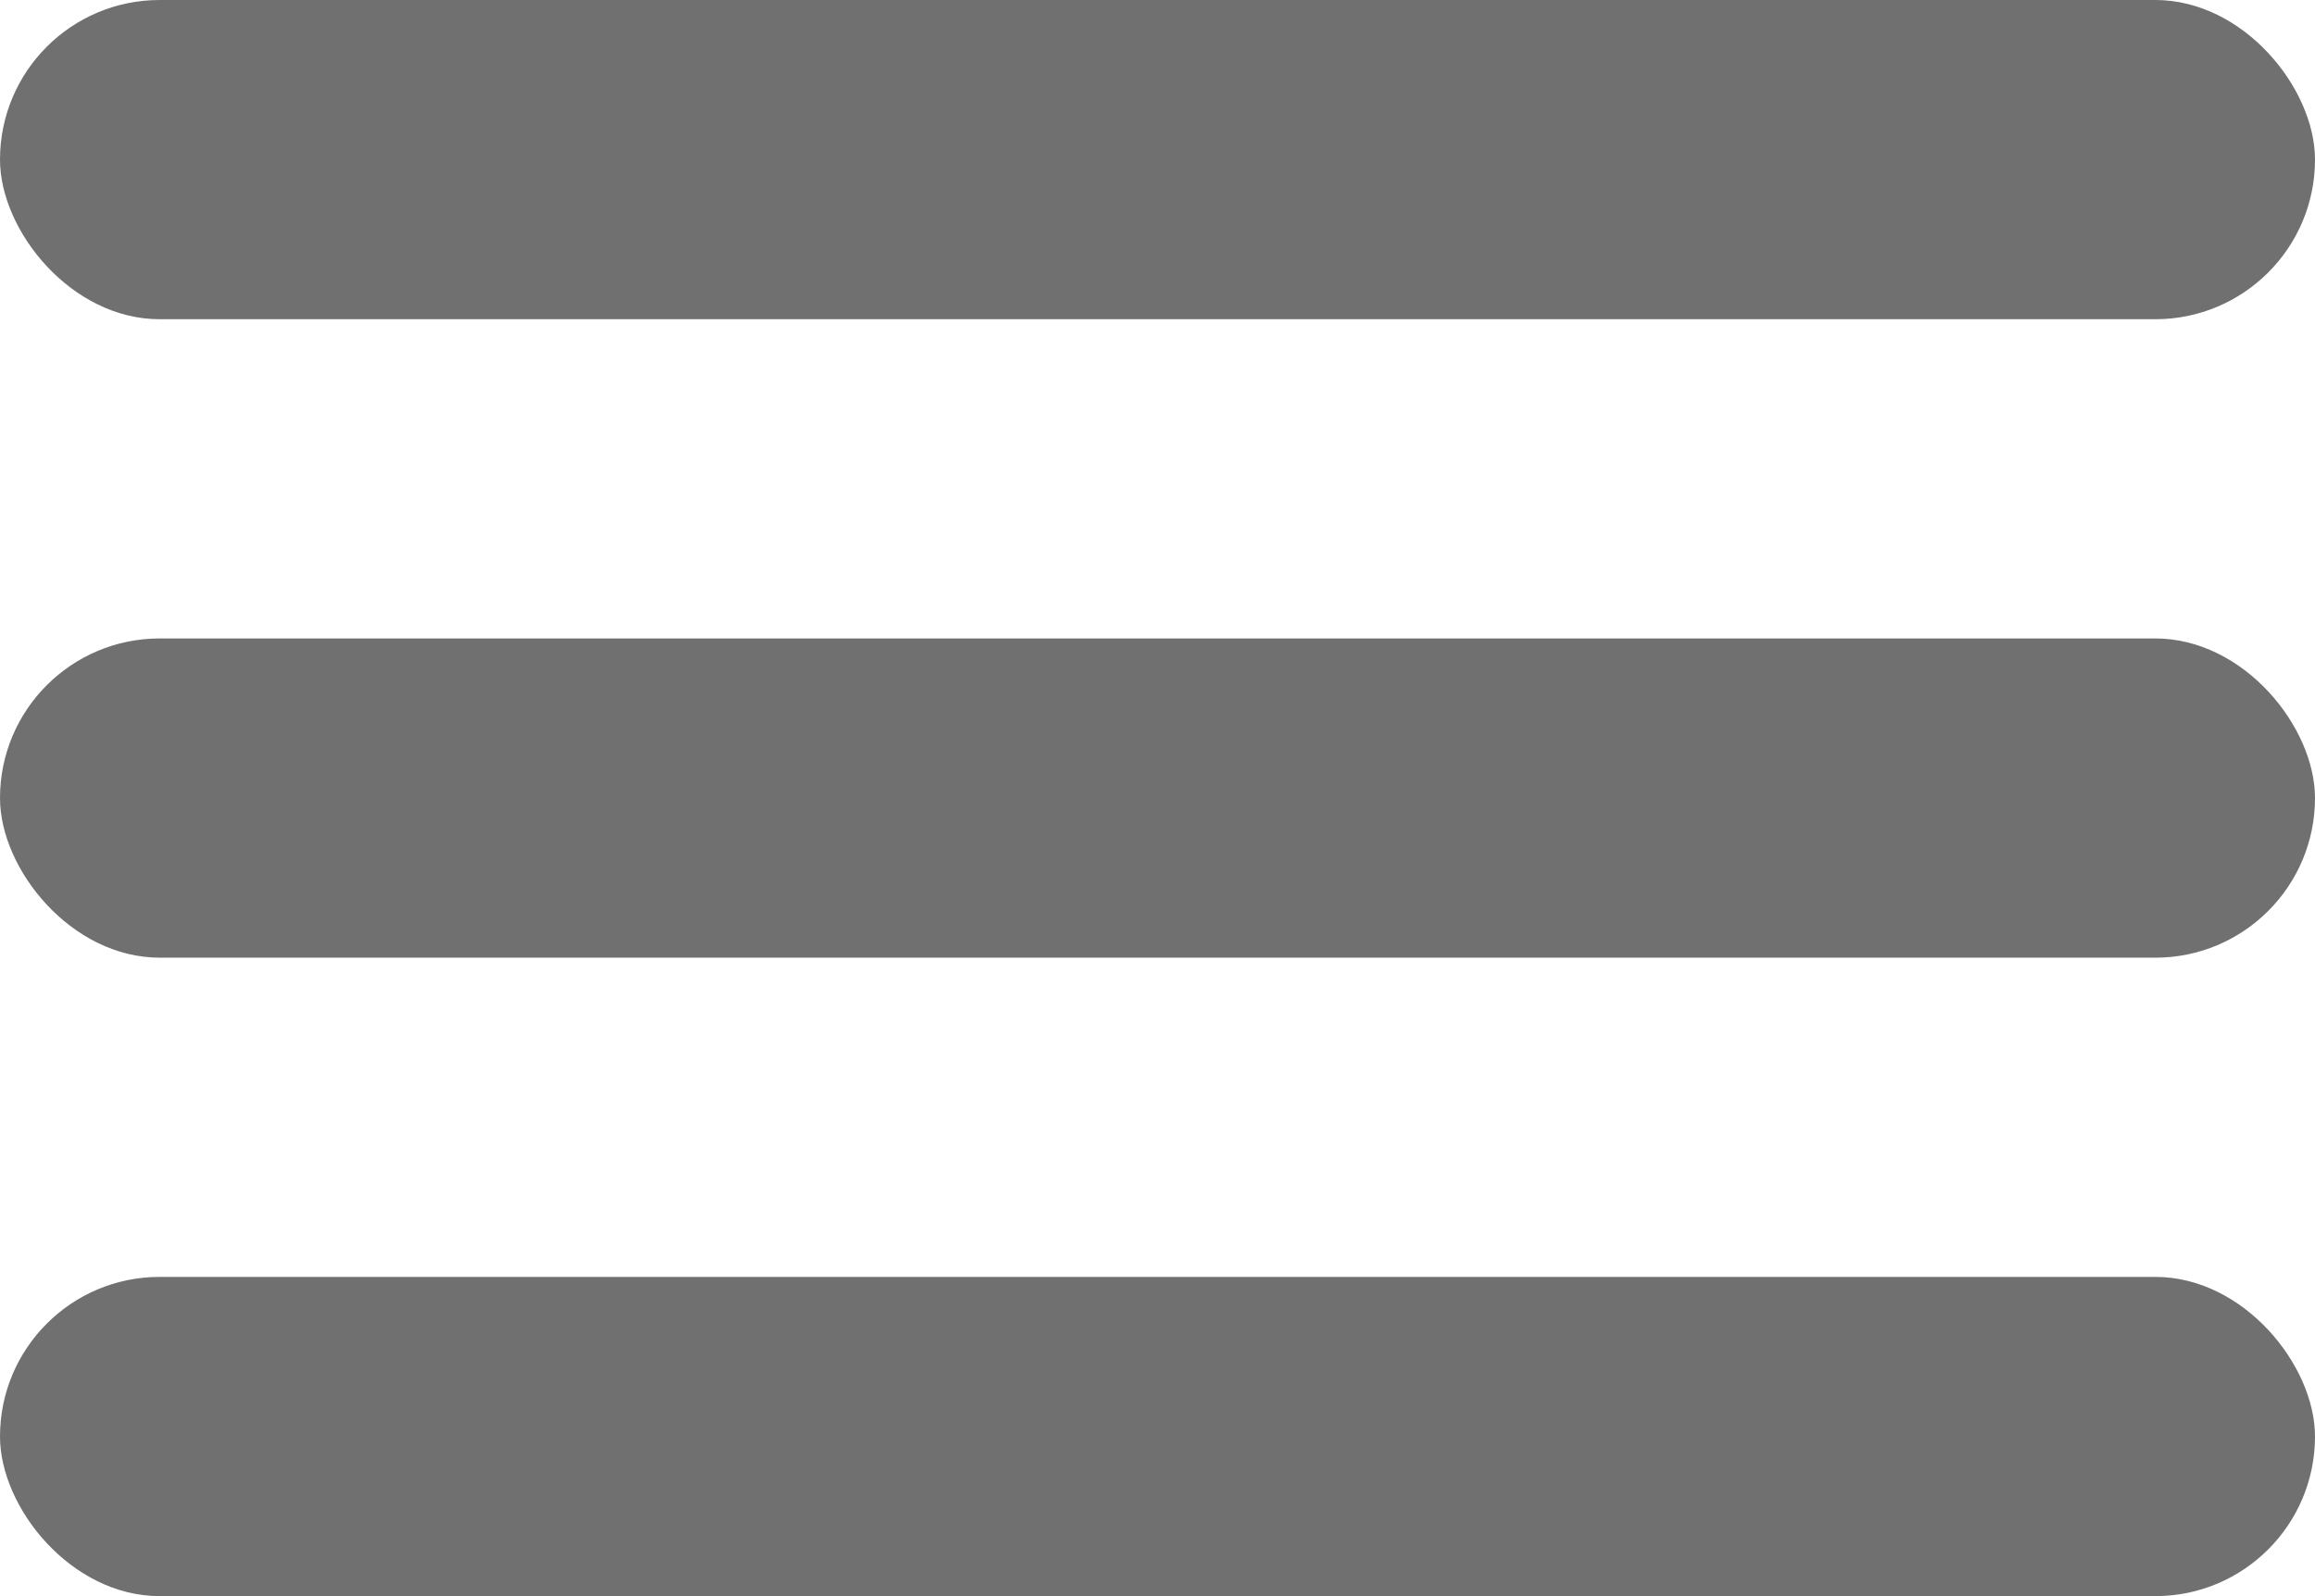 <svg xmlns="http://www.w3.org/2000/svg" width="29" height="20" viewBox="0 0 29 20">
  <g id="Grupo_4" data-name="Grupo 4" transform="translate(-367.941 -21)">
    <g id="Grupo_1" data-name="Grupo 1" transform="translate(368 37)">
      <rect id="Rectángulo_5" data-name="Rectángulo 5" width="29" height="4" rx="2" transform="translate(-0.059)" fill="#707070"/>
    </g>
    <g id="Grupo_2" data-name="Grupo 2" transform="translate(368 29)">
      <rect id="Rectángulo_5-2" data-name="Rectángulo 5" width="29" height="4" rx="2" transform="translate(-0.059)" fill="#707070"/>
    </g>
    <g id="Grupo_3" data-name="Grupo 3" transform="translate(368 21)">
      <rect id="Rectángulo_5-3" data-name="Rectángulo 5" width="29" height="4" rx="2" transform="translate(-0.059)" fill="#707070"/>
    </g>
  </g>
</svg>
